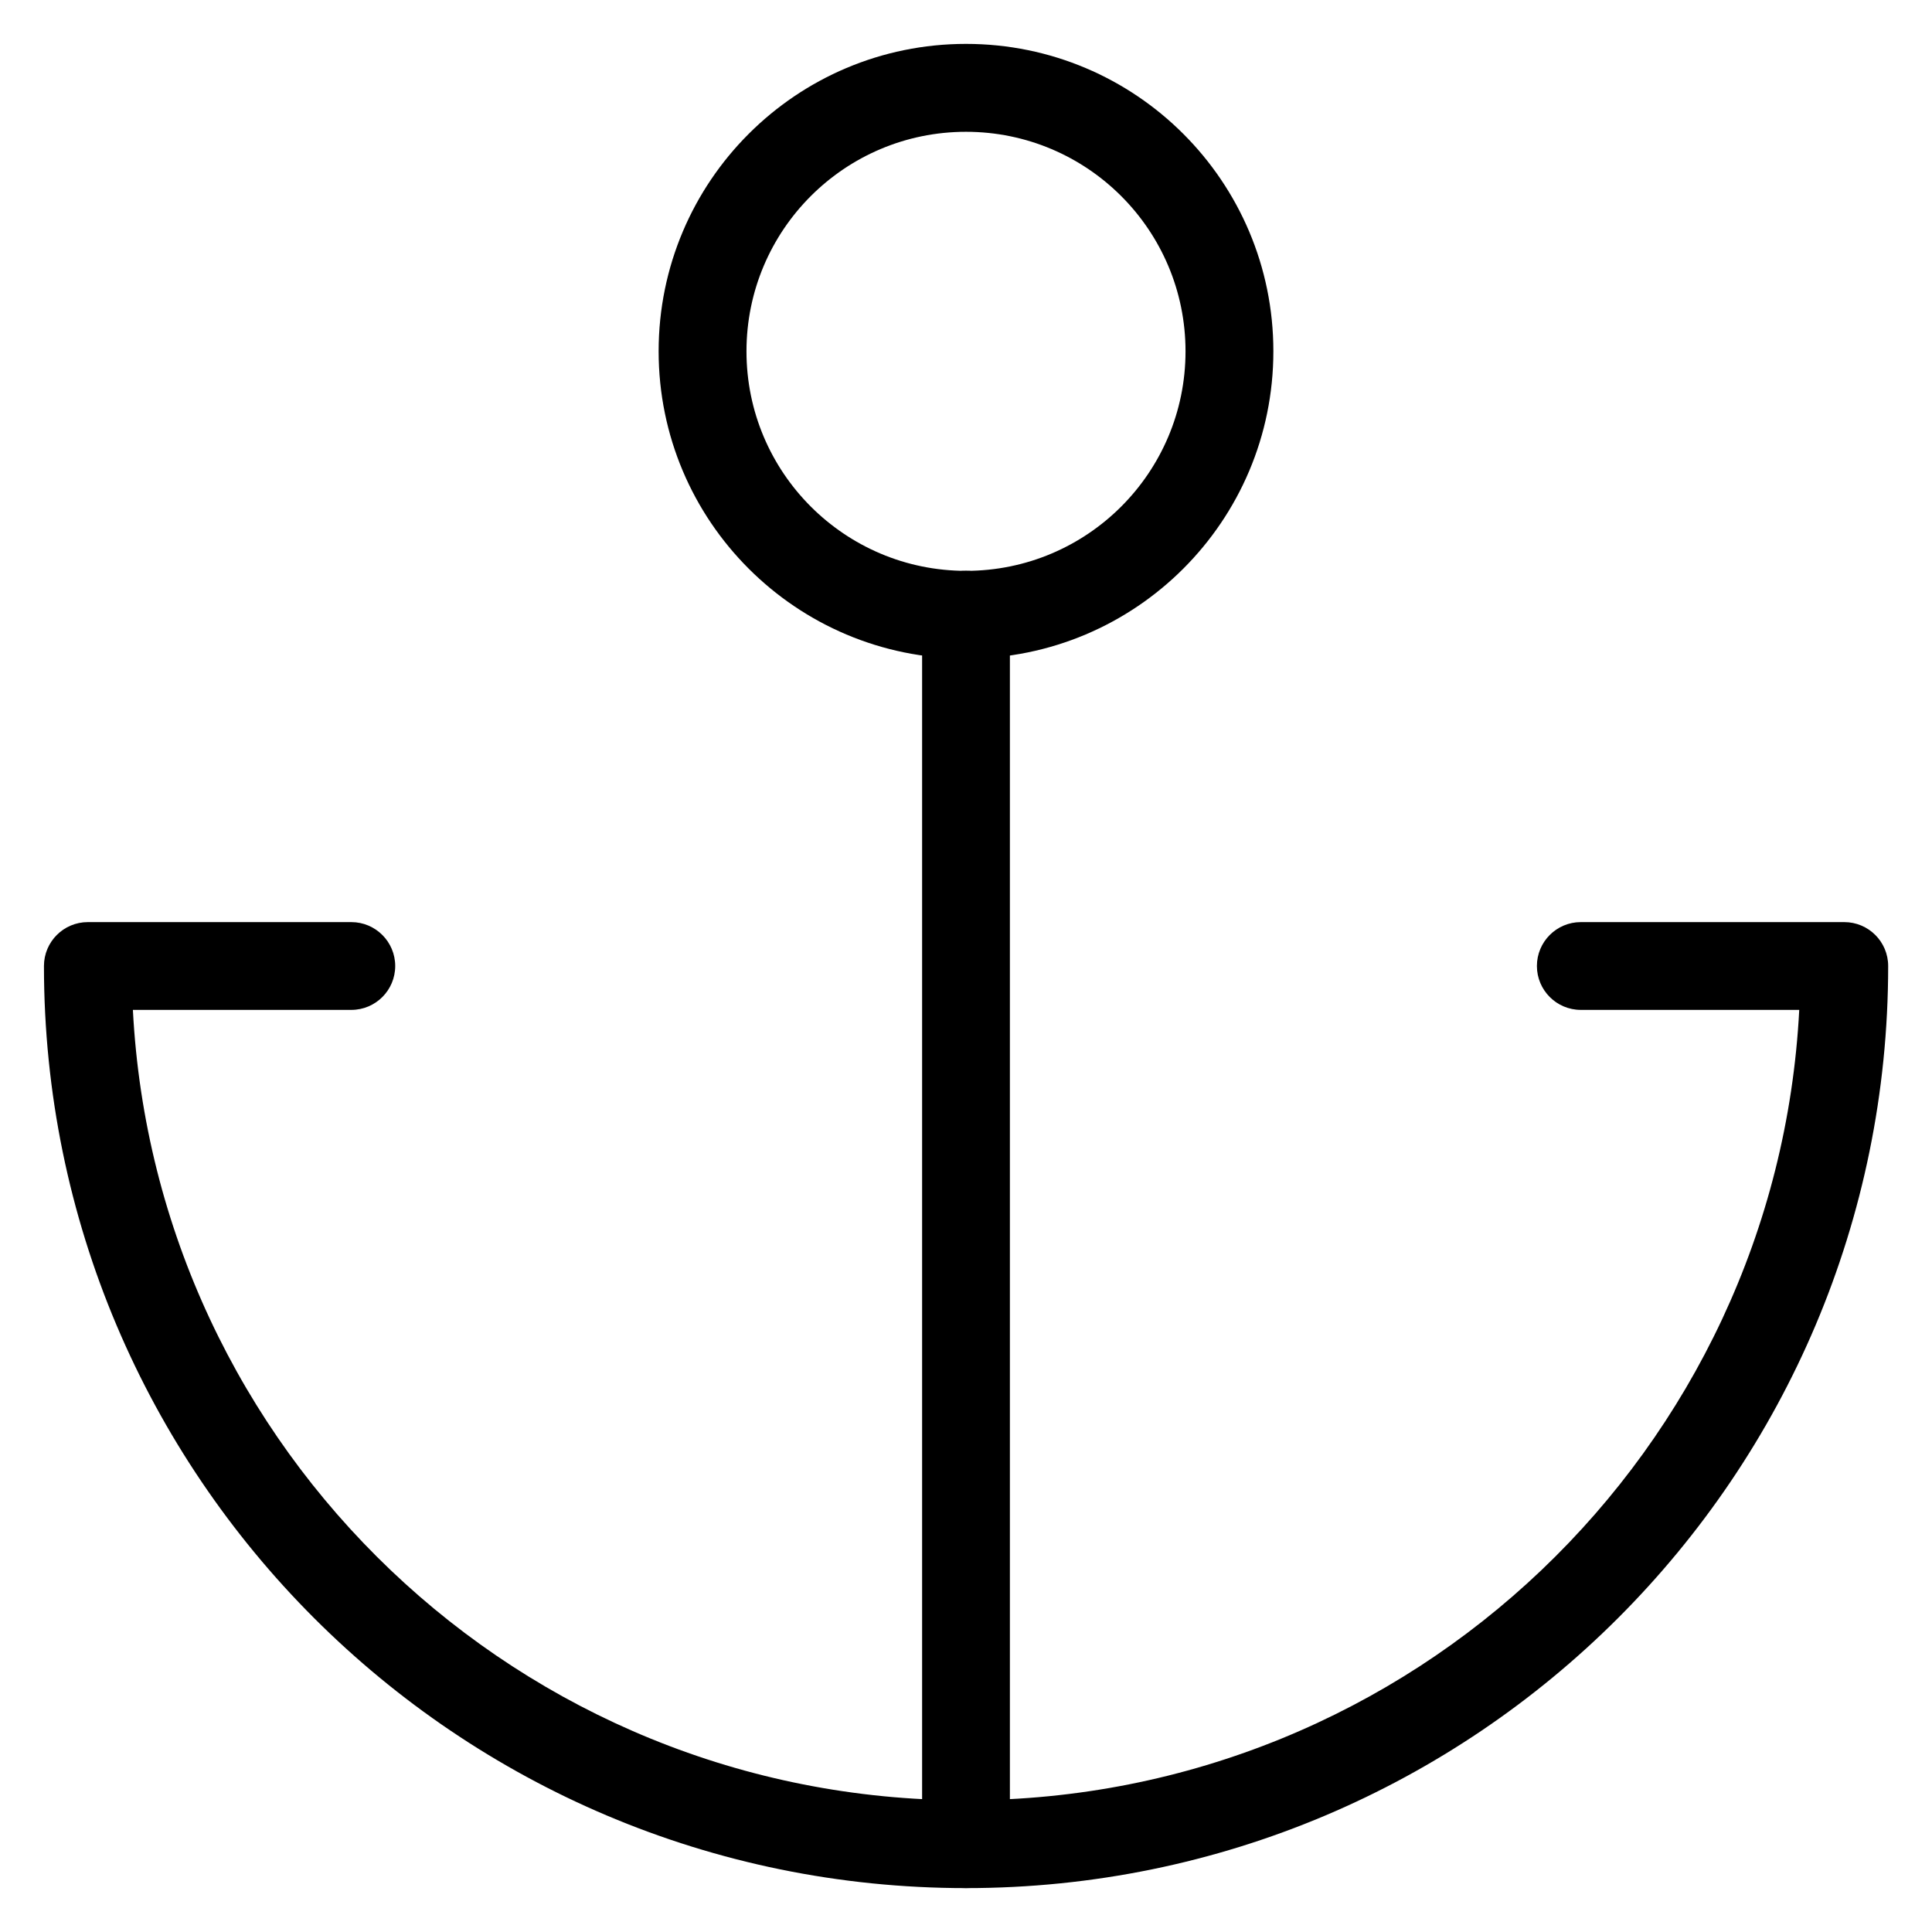<!-- Generated by IcoMoon.io -->
<svg version="1.1" xmlns="http://www.w3.org/2000/svg" width="32" height="32" viewBox="0 0 32 32">
<title>anchor</title>
<path d="M16 10.909c2.812 0 5.091-2.279 5.091-5.091s-2.279-5.091-5.091-5.091c-2.812 0-5.091 2.279-5.091 5.091s2.279 5.091 5.091 5.091zM16 9.455c-2.008 0-3.636-1.628-3.636-3.636s1.628-3.636 3.636-3.636c2.008 0 3.636 1.628 3.636 3.636s-1.628 3.636-3.636 3.636z"></path>
<path d="M16.727 30.545v-20.364c0-0.402-0.326-0.727-0.727-0.727s-0.727 0.326-0.727 0.727v20.364c0 0.402 0.326 0.727 0.727 0.727s0.727-0.326 0.727-0.727z"></path>
<path d="M16 29.818c-7.388 0-13.421-5.797-13.799-13.091h3.618c0.402 0 0.727-0.326 0.727-0.727s-0.326-0.727-0.727-0.727h-4.364c-0.402 0-0.727 0.326-0.727 0.727 0 8.435 6.838 15.273 15.273 15.273s15.273-6.838 15.273-15.273c0-0.402-0.326-0.727-0.727-0.727h-4.364c-0.402 0-0.727 0.326-0.727 0.727s0.326 0.727 0.727 0.727h3.618c-0.378 7.293-6.412 13.091-13.799 13.091z"></path>
</svg>
